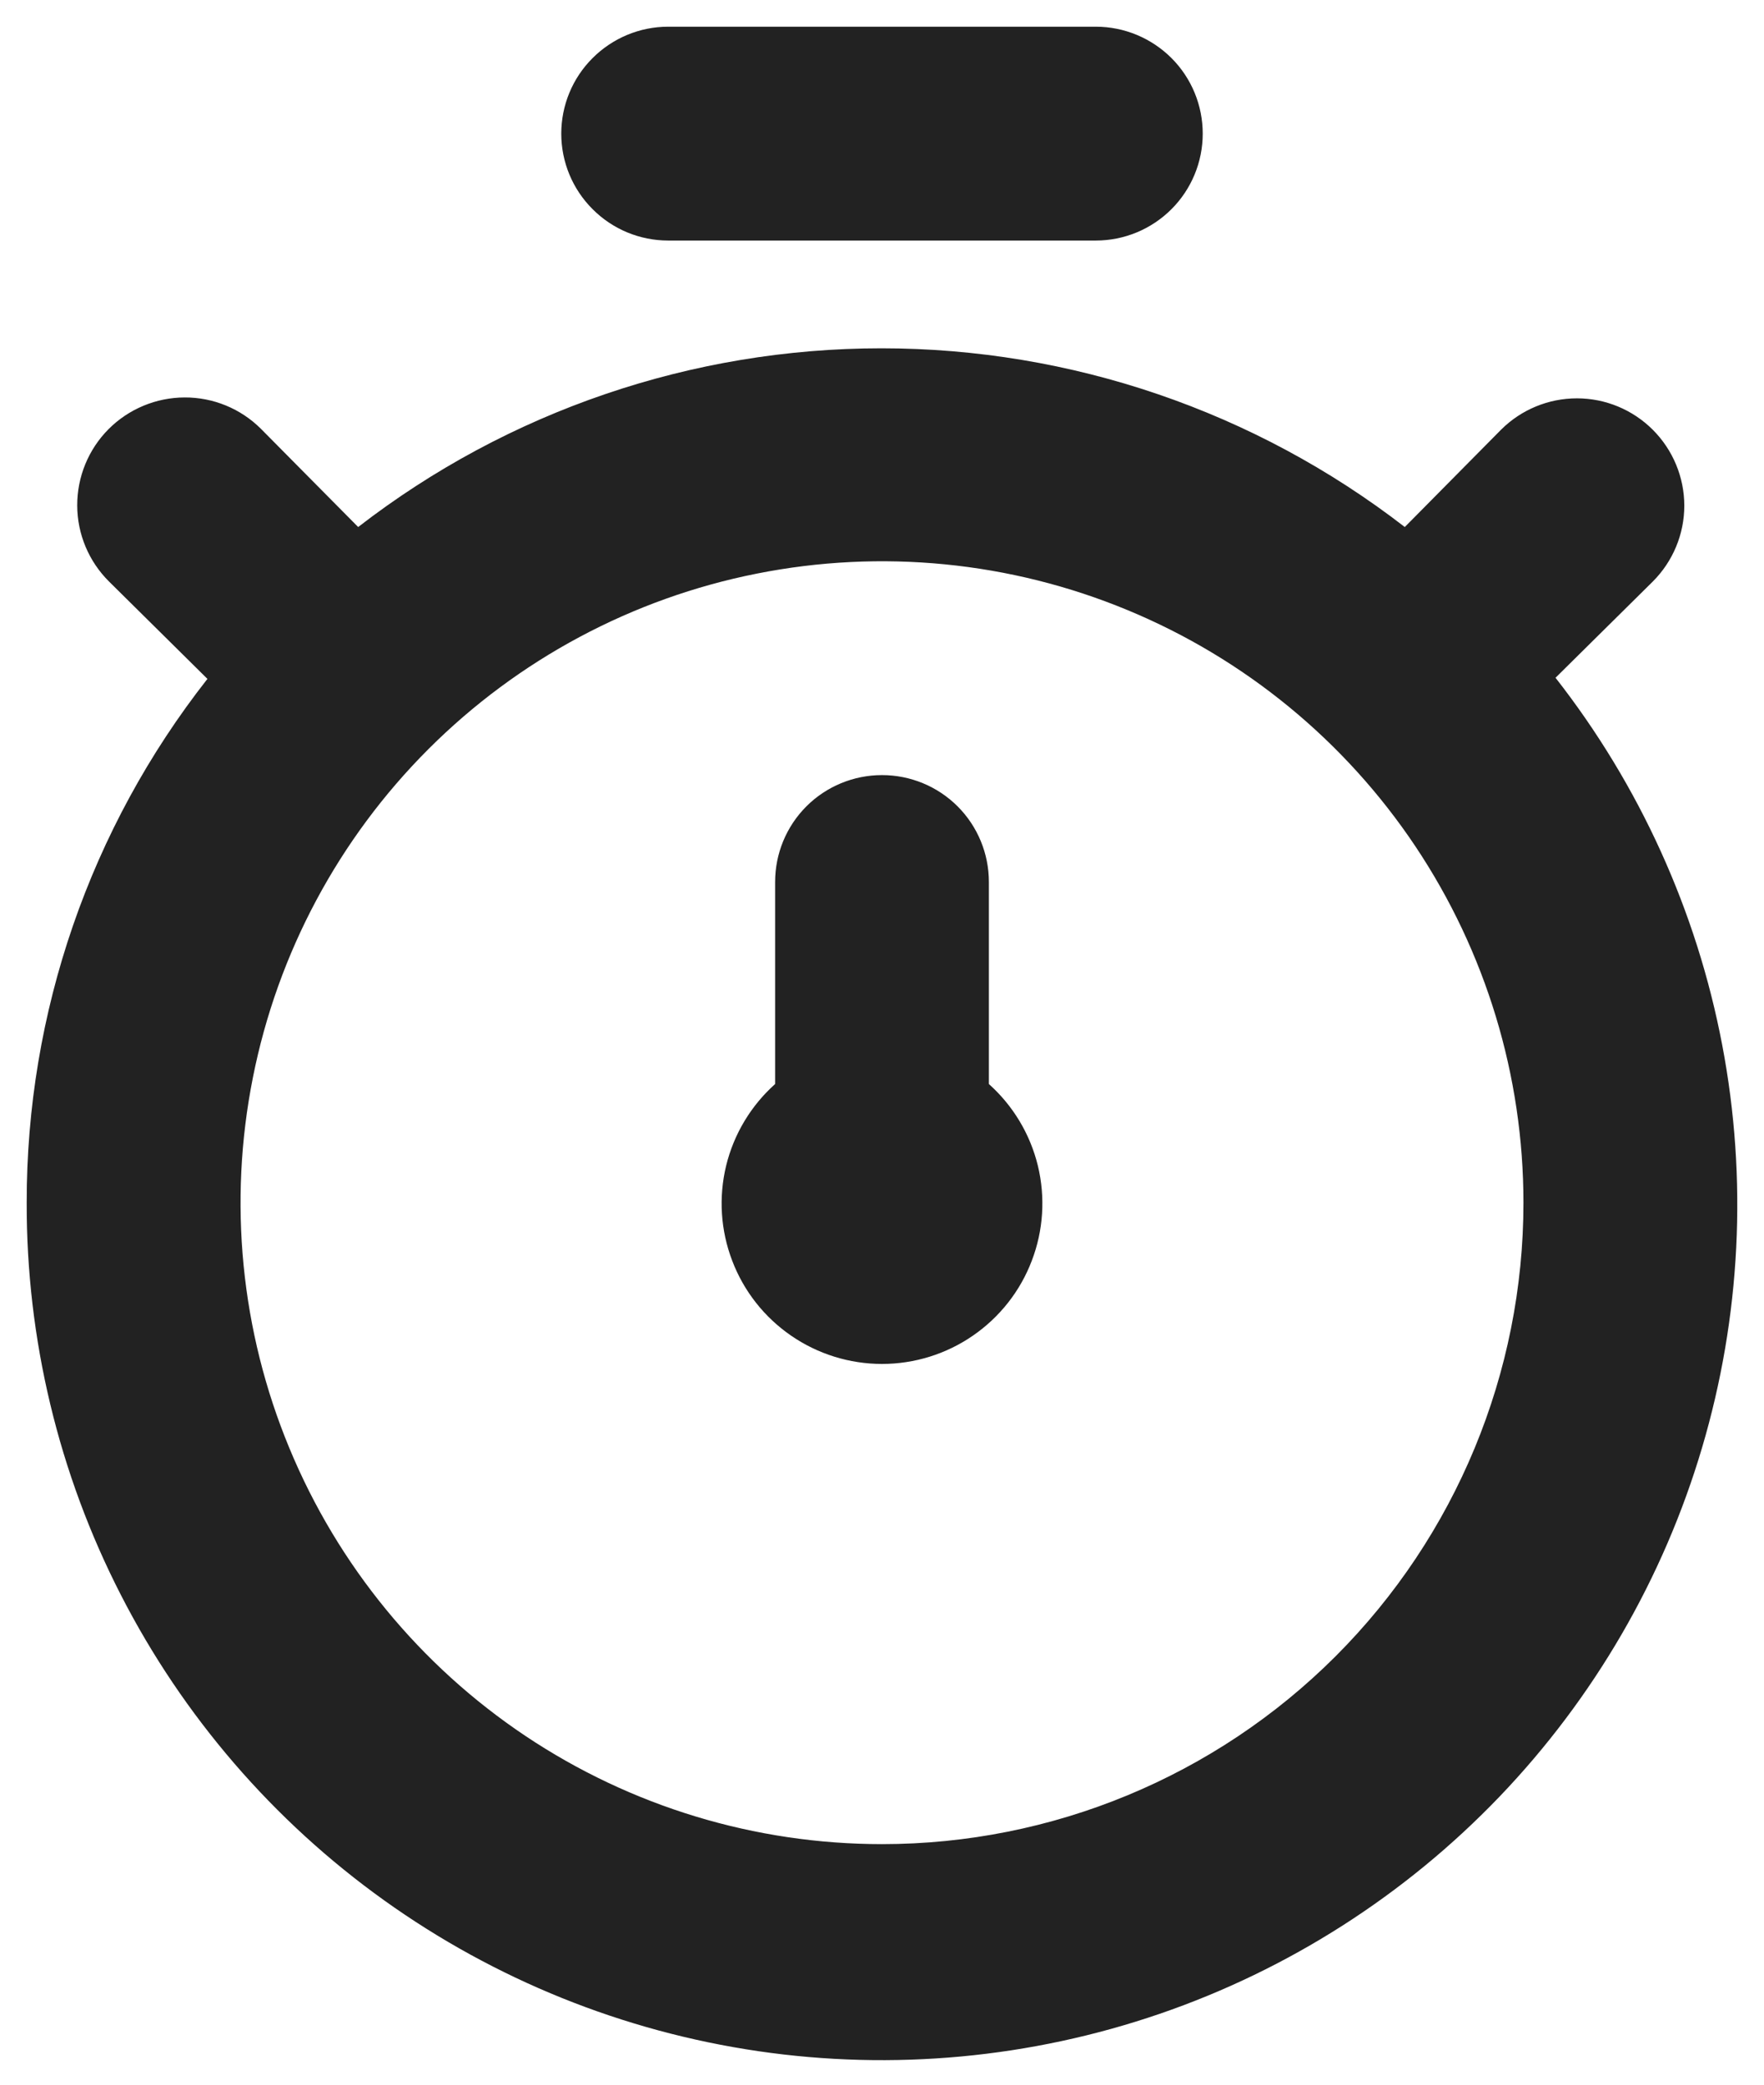 <svg width="22" height="26" viewBox="0 0 22 26" fill="none" xmlns="http://www.w3.org/2000/svg">
<path d="M19.4 8.453L20.613 7.253C20.864 7.002 21.006 6.662 21.006 6.307C21.006 5.952 20.864 5.611 20.613 5.36C20.362 5.109 20.022 4.968 19.667 4.968C19.312 4.968 18.971 5.109 18.72 5.36L17.52 6.573C15.651 5.128 13.356 4.344 10.993 4.344C8.631 4.344 6.335 5.128 4.467 6.573L3.253 5.347C3.001 5.096 2.658 4.955 2.302 4.957C1.946 4.958 1.604 5.101 1.353 5.353C1.102 5.606 0.962 5.948 0.963 6.305C0.964 6.661 1.107 7.002 1.36 7.253L2.587 8.467C1.124 10.33 0.33 12.631 0.333 15C0.329 16.701 0.731 18.378 1.507 19.891C2.282 21.404 3.408 22.711 4.791 23.701C6.174 24.691 7.773 25.335 9.456 25.582C11.138 25.828 12.855 25.668 14.464 25.116C16.072 24.564 17.525 23.635 18.702 22.407C19.878 21.179 20.744 19.688 21.227 18.057C21.71 16.427 21.797 14.704 21.479 13.034C21.161 11.363 20.448 9.793 19.4 8.453ZM11 23C9.418 23 7.871 22.531 6.555 21.652C5.24 20.773 4.214 19.523 3.609 18.061C3.003 16.6 2.845 14.991 3.154 13.439C3.462 11.887 4.224 10.462 5.343 9.343C6.462 8.224 7.887 7.462 9.439 7.154C10.991 6.845 12.6 7.003 14.062 7.609C15.523 8.214 16.773 9.24 17.652 10.555C18.531 11.871 19 13.418 19 15C19 17.122 18.157 19.157 16.657 20.657C15.157 22.157 13.122 23 11 23ZM8.333 3H13.667C14.02 3 14.359 2.86 14.61 2.609C14.86 2.359 15 2.02 15 1.667C15 1.313 14.86 0.974 14.61 0.724C14.359 0.474 14.02 0.333 13.667 0.333H8.333C7.98 0.333 7.641 0.474 7.391 0.724C7.14 0.974 7 1.313 7 1.667C7 2.02 7.14 2.359 7.391 2.609C7.641 2.86 7.98 3 8.333 3ZM12.333 11C12.333 10.646 12.193 10.307 11.943 10.057C11.693 9.807 11.354 9.667 11 9.667C10.646 9.667 10.307 9.807 10.057 10.057C9.807 10.307 9.667 10.646 9.667 11V13.52C9.365 13.79 9.152 14.145 9.056 14.539C8.961 14.933 8.987 15.346 9.132 15.724C9.276 16.103 9.532 16.428 9.866 16.658C10.2 16.888 10.595 17.011 11 17.011C11.405 17.011 11.801 16.888 12.134 16.658C12.468 16.428 12.724 16.103 12.868 15.724C13.013 15.346 13.039 14.933 12.944 14.539C12.848 14.145 12.635 13.79 12.333 13.52V11Z" fill="#222222"/>
</svg>
